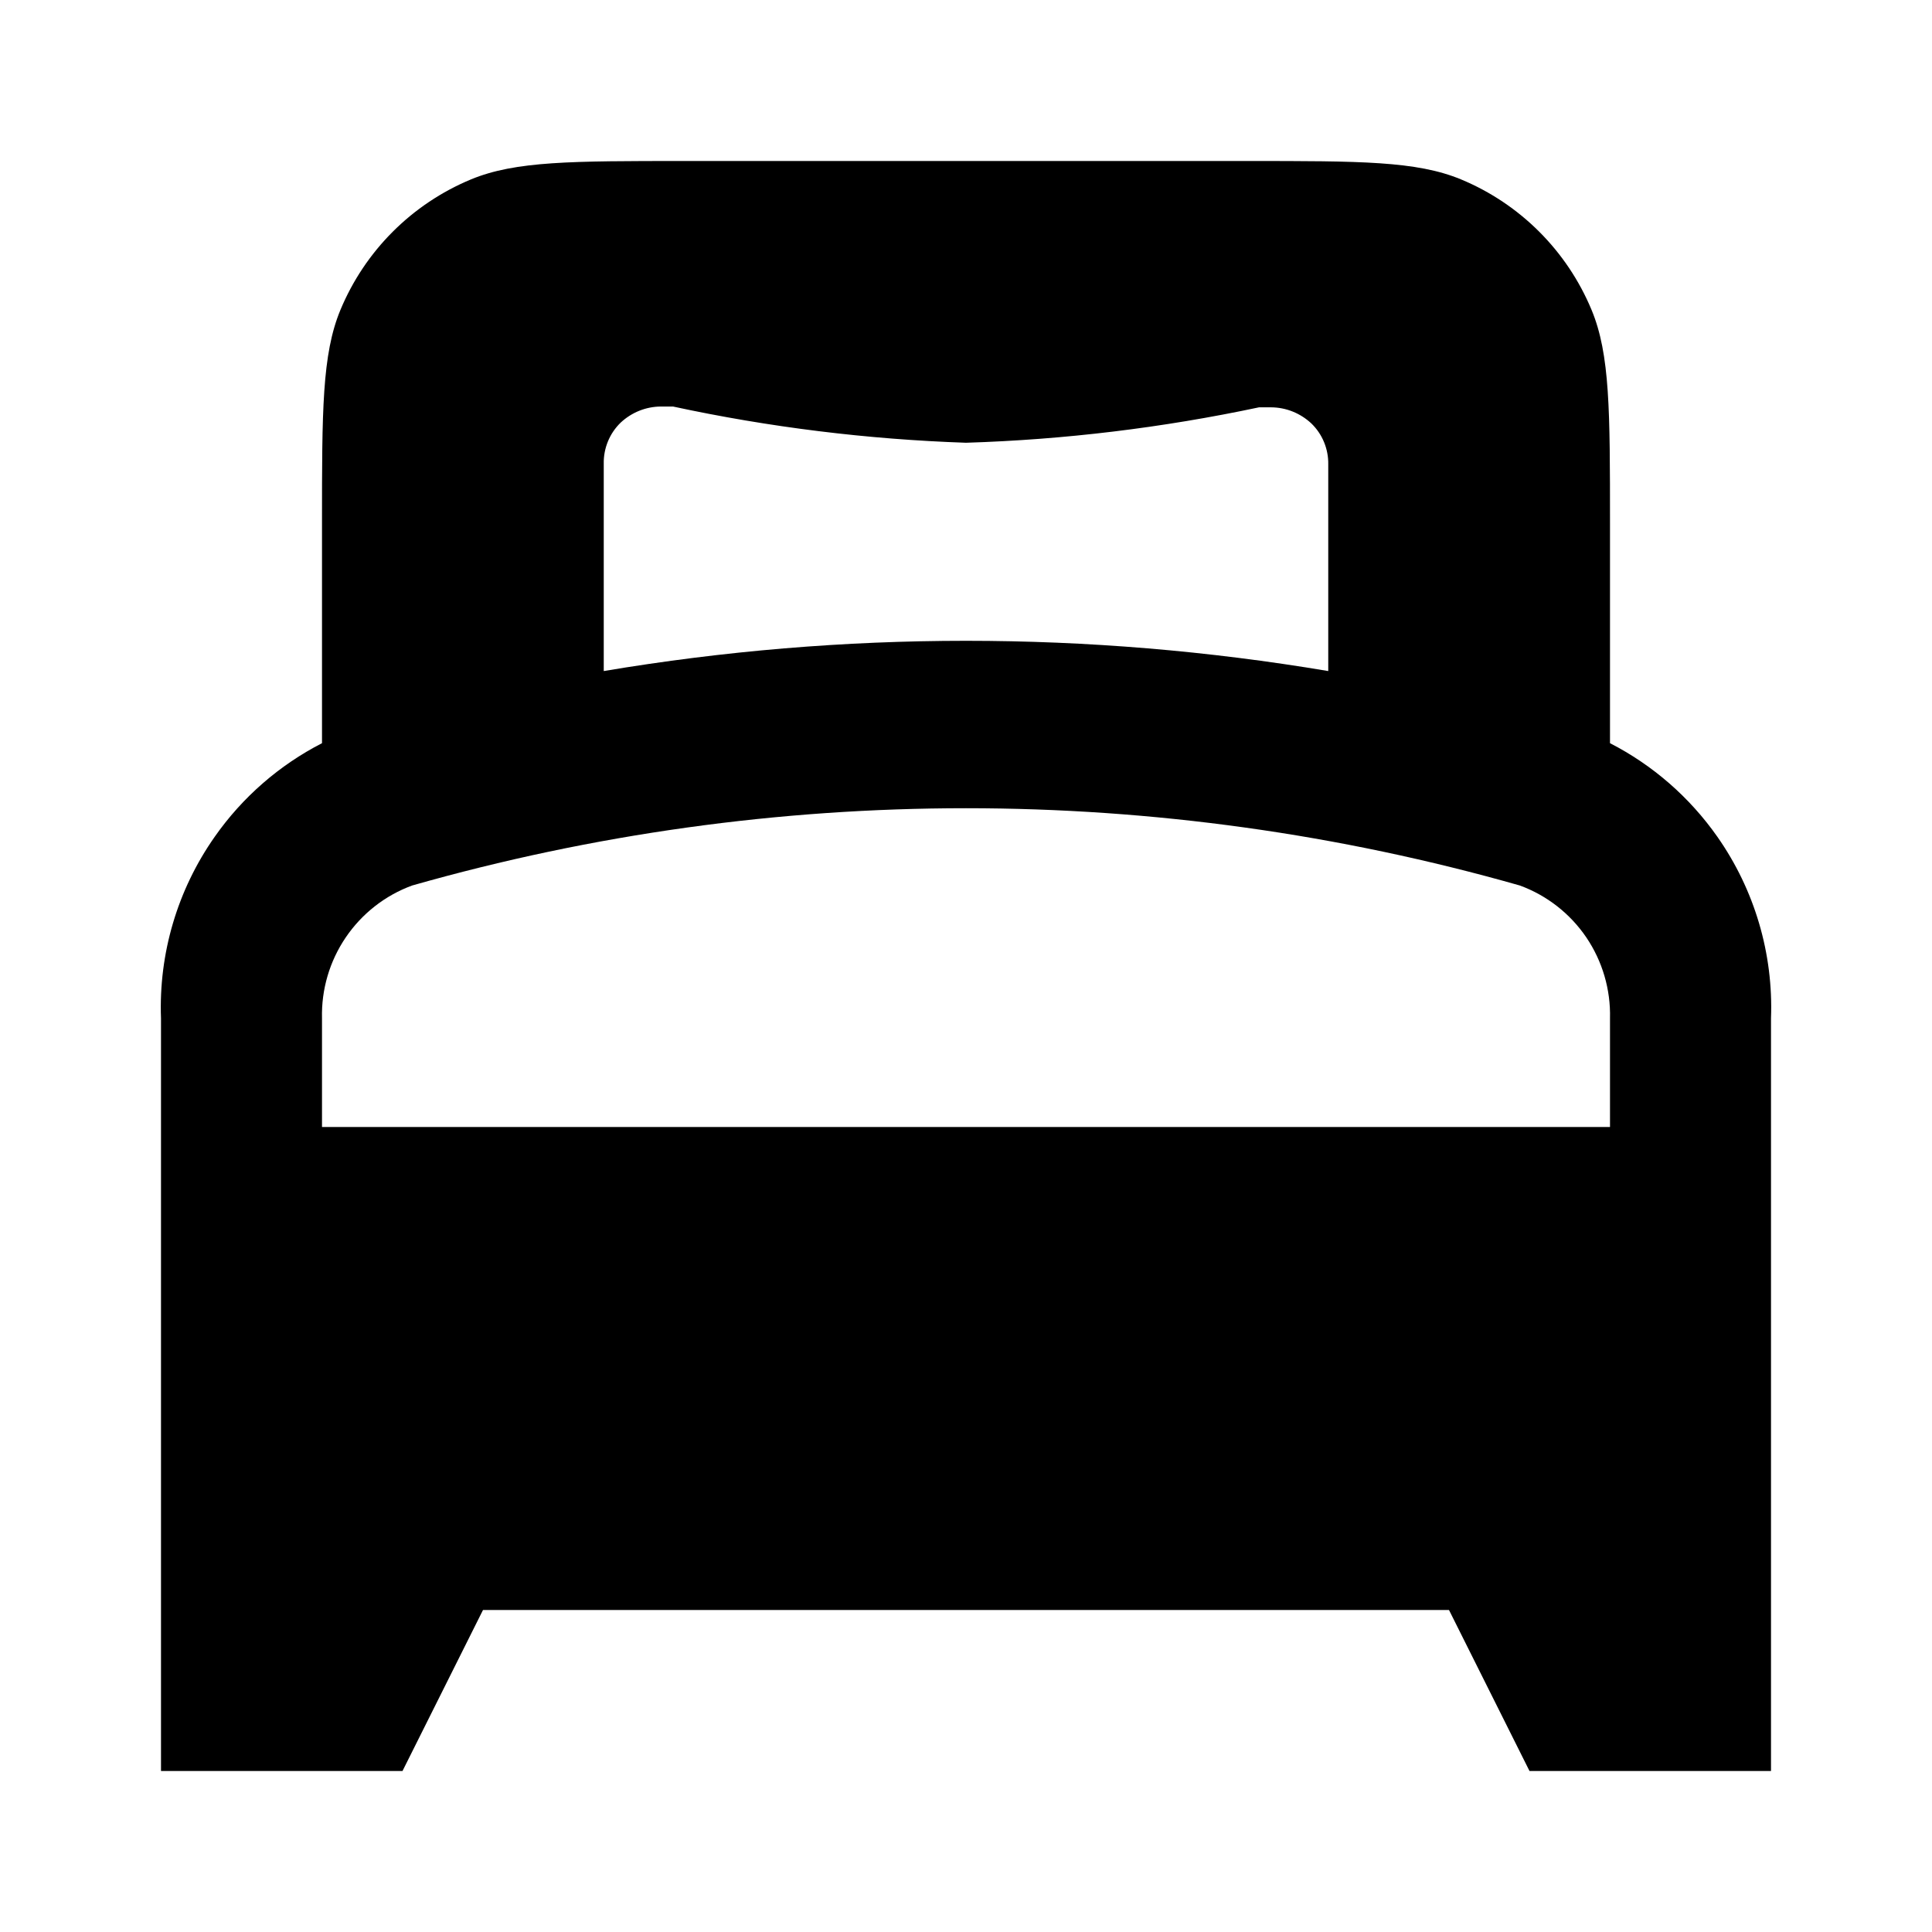 <svg width="24" height="24" fill="none" class="J5RH5" viewBox="0 0 24 24" xmlns="http://www.w3.org/2000/svg" focusable="false"><path fill-rule="evenodd" clip-rule="evenodd" d="M4 9.232C3.471 9.504 3.012 9.902 2.667 10.395C2.204 11.054 1.97 11.846 2 12.65V22H5L6 20H18L19 22H22V12.65C22.03 11.846 21.796 11.054 21.334 10.395C20.988 9.902 20.53 9.504 20 9.232V6.5C20 5.102 20 4.403 19.772 3.852C19.467 3.117 18.883 2.533 18.148 2.228C17.597 2 16.898 2 15.5 2H8.5C7.102 2 6.403 2 5.852 2.228C5.117 2.533 4.533 3.117 4.228 3.852C4 4.403 4 5.102 4 6.5V9.232ZM16.5 8.336C13.521 7.835 10.479 7.835 7.5 8.336V5.76C7.498 5.665 7.516 5.571 7.552 5.483C7.588 5.395 7.642 5.316 7.71 5.25C7.846 5.123 8.024 5.051 8.21 5.05H8.36C9.558 5.308 10.776 5.458 12 5.5C13.224 5.462 14.442 5.314 15.64 5.06H15.79C15.976 5.061 16.154 5.133 16.29 5.26C16.358 5.326 16.412 5.405 16.448 5.493C16.484 5.581 16.502 5.675 16.5 5.77V8.336ZM4 12.65V14H20V12.65C20.009 12.292 19.906 11.941 19.706 11.645C19.505 11.349 19.216 11.123 18.88 11C14.383 9.72 9.617 9.72 5.12 11C4.784 11.123 4.496 11.349 4.295 11.645C4.094 11.941 3.991 12.292 4 12.65Z" fill="currentColor"></path></svg>